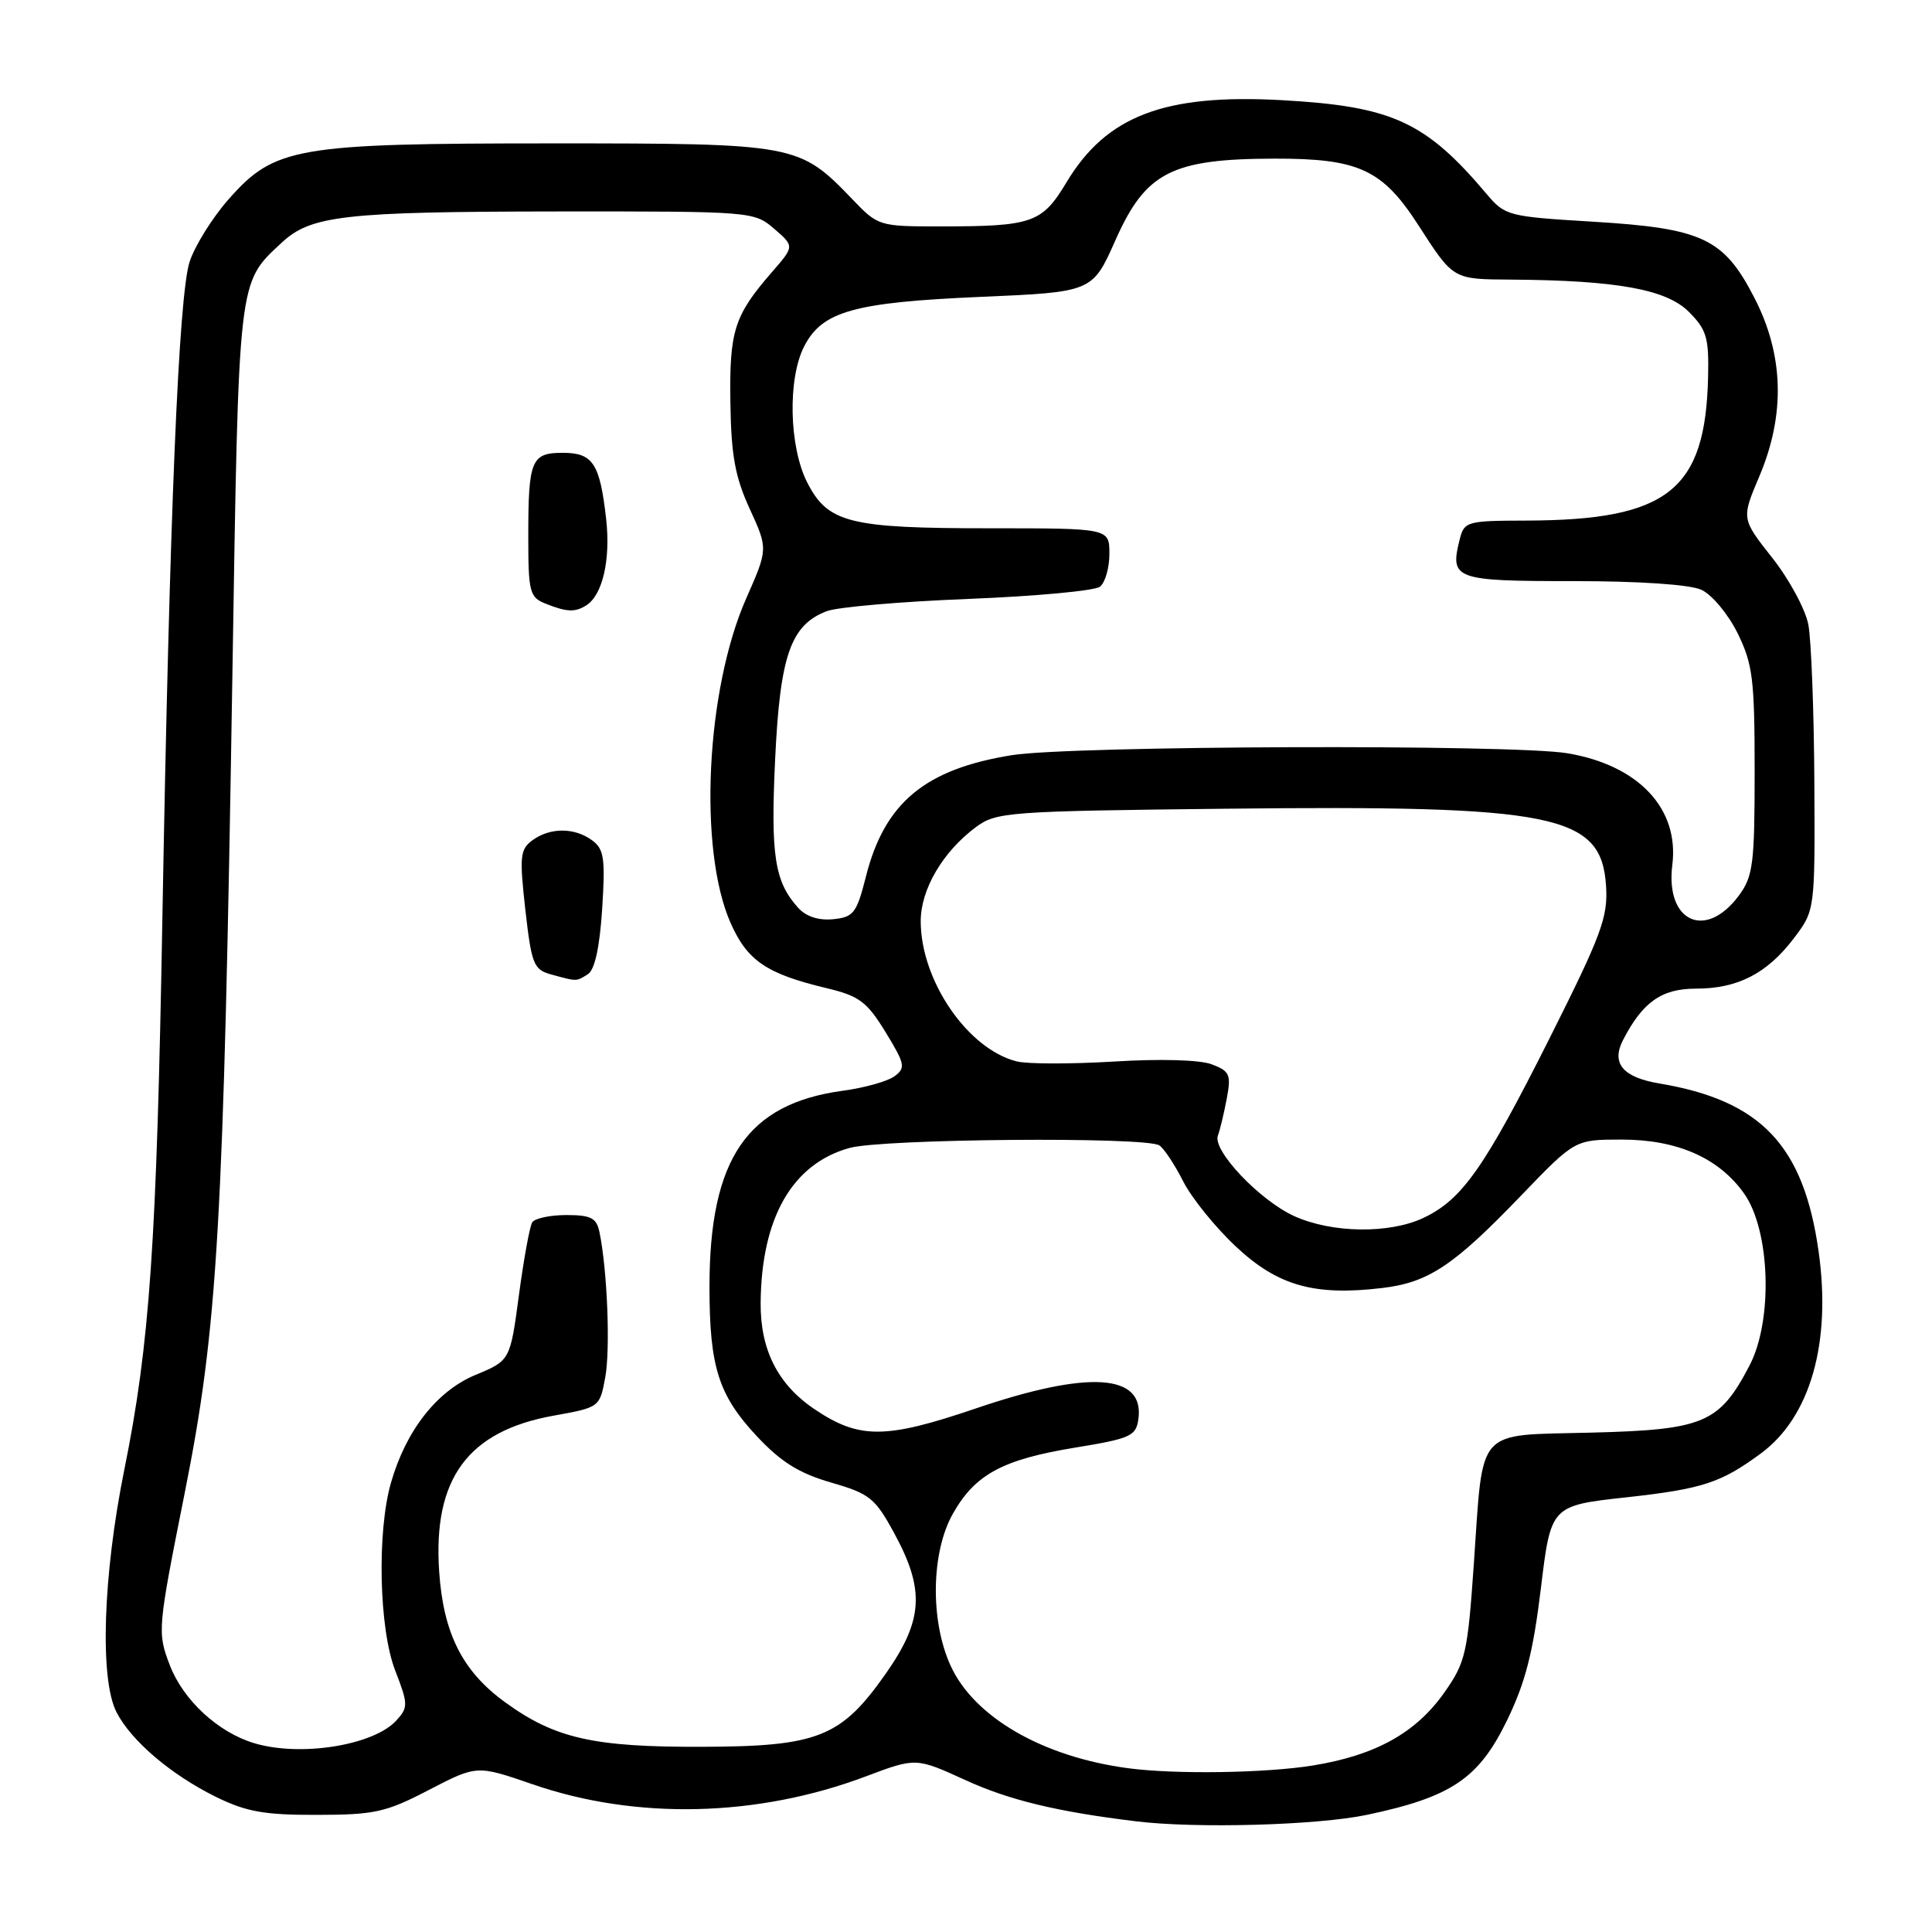 <?xml version="1.0" encoding="UTF-8" standalone="no"?>
<!DOCTYPE svg PUBLIC "-//W3C//DTD SVG 1.1//EN" "http://www.w3.org/Graphics/SVG/1.1/DTD/svg11.dtd" >
<svg xmlns="http://www.w3.org/2000/svg" xmlns:xlink="http://www.w3.org/1999/xlink" version="1.1" viewBox="0 0 256 256">
 <g >
 <path fill="currentColor"
d=" M 181.11 240.48 C 192.30 238.12 195.92 235.69 199.67 228.00 C 202.11 222.98 203.14 219.00 204.17 210.50 C 205.50 199.50 205.50 199.50 215.54 198.40 C 225.58 197.29 228.03 196.49 233.31 192.60 C 239.88 187.77 242.69 177.92 240.97 165.79 C 238.98 151.75 233.34 145.82 219.85 143.56 C 215.03 142.75 213.47 140.89 215.06 137.81 C 217.66 132.77 220.17 131.00 224.72 131.00 C 230.26 131.00 234.14 129.00 237.70 124.32 C 240.50 120.63 240.50 120.63 240.41 103.56 C 240.36 94.18 240.00 84.83 239.62 82.79 C 239.24 80.75 237.08 76.76 234.83 73.91 C 230.74 68.73 230.74 68.73 233.12 63.12 C 236.58 54.94 236.37 47.05 232.48 39.49 C 228.41 31.57 225.62 30.25 211.00 29.37 C 199.85 28.70 199.42 28.59 197.00 25.72 C 188.88 16.10 184.46 14.08 169.80 13.27 C 154.28 12.42 146.60 15.35 141.31 24.17 C 138.07 29.56 136.80 30.00 124.57 30.00 C 116.49 30.00 116.35 29.96 112.95 26.41 C 105.90 19.07 105.50 19.00 73.22 19.00 C 39.17 19.00 36.39 19.48 30.26 26.44 C 28.13 28.86 25.82 32.57 25.13 34.67 C 23.67 39.12 22.46 68.37 21.52 121.50 C 20.76 164.82 19.85 178.04 16.48 194.70 C 13.63 208.79 13.19 222.53 15.45 226.90 C 17.41 230.69 22.68 235.17 28.60 238.09 C 32.63 240.07 35.02 240.50 42.00 240.48 C 49.65 240.47 51.14 240.14 56.84 237.17 C 63.19 233.88 63.19 233.88 70.58 236.43 C 84.30 241.17 100.36 240.79 114.73 235.38 C 121.37 232.88 121.37 232.88 127.94 235.88 C 133.71 238.52 140.05 240.06 150.50 241.33 C 158.49 242.31 174.53 241.86 181.11 240.48 Z  M 149.50 234.30 C 138.17 232.80 129.05 227.53 125.95 220.69 C 123.23 214.72 123.38 205.65 126.27 200.56 C 129.22 195.35 132.85 193.39 142.50 191.81 C 149.79 190.62 150.53 190.28 150.84 188.06 C 151.70 182.00 144.27 181.52 129.20 186.66 C 117.31 190.70 113.84 190.71 107.92 186.72 C 103.06 183.45 100.73 178.83 100.79 172.60 C 100.89 161.35 104.99 154.21 112.56 152.11 C 116.94 150.89 151.85 150.60 153.62 151.77 C 154.23 152.17 155.65 154.31 156.77 156.52 C 157.89 158.74 161.05 162.64 163.78 165.19 C 169.31 170.37 174.14 171.74 183.13 170.67 C 189.29 169.94 192.62 167.72 201.59 158.38 C 208.69 151.00 208.69 151.00 214.88 151.00 C 222.23 151.00 227.74 153.42 231.09 158.13 C 234.57 163.02 234.96 174.94 231.82 180.94 C 227.82 188.59 225.79 189.45 210.87 189.83 C 195.37 190.23 196.57 188.89 195.29 207.23 C 194.47 219.05 194.20 220.26 191.41 224.23 C 187.63 229.61 182.29 232.58 174.00 233.93 C 167.74 234.95 155.73 235.13 149.50 234.30 Z  M 33.68 230.98 C 28.88 229.54 24.27 225.27 22.49 220.62 C 20.84 216.28 20.87 215.90 24.47 197.85 C 28.86 175.86 29.62 162.72 30.80 89.00 C 31.64 36.46 31.51 37.58 37.31 32.17 C 41.18 28.55 45.57 28.05 73.69 28.02 C 99.65 28.00 99.91 28.02 102.58 30.31 C 105.27 32.63 105.27 32.63 102.28 36.06 C 97.28 41.82 96.64 43.83 96.78 53.31 C 96.88 60.32 97.40 63.20 99.34 67.42 C 101.77 72.73 101.77 72.73 98.87 79.31 C 93.53 91.43 92.51 112.59 96.81 122.30 C 99.02 127.30 101.56 129.03 109.50 130.93 C 113.86 131.97 114.86 132.72 117.34 136.76 C 119.93 141.00 120.03 141.51 118.51 142.62 C 117.59 143.29 114.52 144.15 111.67 144.53 C 98.98 146.25 94.01 153.56 94.01 170.50 C 94.01 181.11 95.20 184.86 100.26 190.28 C 103.48 193.72 105.86 195.21 110.11 196.44 C 115.24 197.92 115.95 198.49 118.49 203.16 C 122.57 210.65 122.33 214.67 117.41 221.71 C 111.46 230.20 108.43 231.42 93.00 231.46 C 78.64 231.51 73.52 230.35 66.92 225.55 C 61.27 221.45 58.74 216.42 58.19 208.21 C 57.36 195.92 62.00 189.62 73.37 187.58 C 79.44 186.49 79.47 186.47 80.20 182.50 C 80.89 178.74 80.47 168.26 79.43 163.25 C 79.04 161.38 78.30 161.00 75.04 161.00 C 72.88 161.00 70.85 161.44 70.52 161.97 C 70.19 162.50 69.40 166.84 68.76 171.61 C 67.60 180.28 67.60 180.28 62.99 182.19 C 57.89 184.31 53.78 189.56 51.80 196.49 C 49.94 203.00 50.22 215.78 52.35 221.31 C 54.09 225.80 54.10 226.23 52.54 227.95 C 49.54 231.27 39.83 232.83 33.68 230.98 Z  M 77.89 129.09 C 78.81 128.51 79.46 125.54 79.79 120.44 C 80.22 113.72 80.04 112.50 78.45 111.34 C 76.11 109.63 72.89 109.63 70.55 111.34 C 68.91 112.54 68.82 113.47 69.61 120.55 C 70.43 127.75 70.71 128.48 73.00 129.11 C 76.47 130.07 76.34 130.07 77.89 129.09 Z  M 77.69 80.21 C 79.85 78.84 80.92 74.16 80.32 68.79 C 79.49 61.41 78.57 60.00 74.57 60.00 C 70.39 60.00 70.00 60.96 70.00 71.11 C 70.00 78.42 70.18 79.14 72.25 79.97 C 75.09 81.11 76.20 81.16 77.69 80.21 Z  M 171.49 161.14 C 166.90 159.05 160.62 152.42 161.38 150.46 C 161.65 149.74 162.18 147.54 162.55 145.59 C 163.15 142.39 162.95 141.93 160.57 141.03 C 159.00 140.43 153.75 140.28 147.61 140.66 C 141.93 141.00 136.13 141.00 134.72 140.64 C 128.22 139.01 122.00 129.92 122.00 122.06 C 122.00 117.84 124.93 112.85 129.32 109.59 C 132.01 107.60 133.55 107.48 162.33 107.16 C 206.15 106.68 212.19 107.90 212.81 117.38 C 213.08 121.53 212.22 123.84 205.31 137.61 C 196.70 154.74 193.75 158.94 188.63 161.37 C 184.12 163.51 176.49 163.41 171.49 161.14 Z  M 105.77 120.30 C 102.64 116.84 102.10 113.39 102.71 100.60 C 103.36 86.83 104.77 82.80 109.56 80.98 C 110.97 80.44 119.41 79.71 128.31 79.36 C 137.22 79.01 145.06 78.28 145.75 77.74 C 146.44 77.20 147.00 75.24 147.00 73.38 C 147.00 70.00 147.00 70.00 131.15 70.00 C 112.52 70.00 109.70 69.29 106.96 63.93 C 104.55 59.19 104.35 50.16 106.57 45.87 C 108.96 41.24 113.17 40.07 129.86 39.34 C 144.75 38.70 144.75 38.70 147.80 31.83 C 151.81 22.81 155.23 21.05 168.88 21.02 C 180.02 21.00 183.16 22.44 187.91 29.79 C 192.62 37.09 192.46 37.00 200.29 37.05 C 214.23 37.15 220.80 38.34 223.77 41.31 C 226.14 43.68 226.45 44.74 226.33 49.95 C 225.99 64.98 221.01 68.92 202.27 68.98 C 194.33 69.00 194.02 69.09 193.41 71.50 C 192.09 76.76 192.74 77.00 208.42 77.00 C 217.24 77.00 223.90 77.45 225.44 78.15 C 226.84 78.79 228.98 81.36 230.24 83.90 C 232.25 88.00 232.50 89.99 232.50 102.18 C 232.50 114.51 232.29 116.13 230.40 118.68 C 225.99 124.61 220.65 122.14 221.59 114.61 C 222.53 107.15 217.12 101.39 207.68 99.81 C 200.43 98.60 142.01 98.80 134.10 100.06 C 122.58 101.90 117.20 106.37 114.74 116.15 C 113.51 121.00 113.11 121.53 110.39 121.80 C 108.48 121.99 106.81 121.45 105.77 120.30 Z "/>
</g>
</svg>